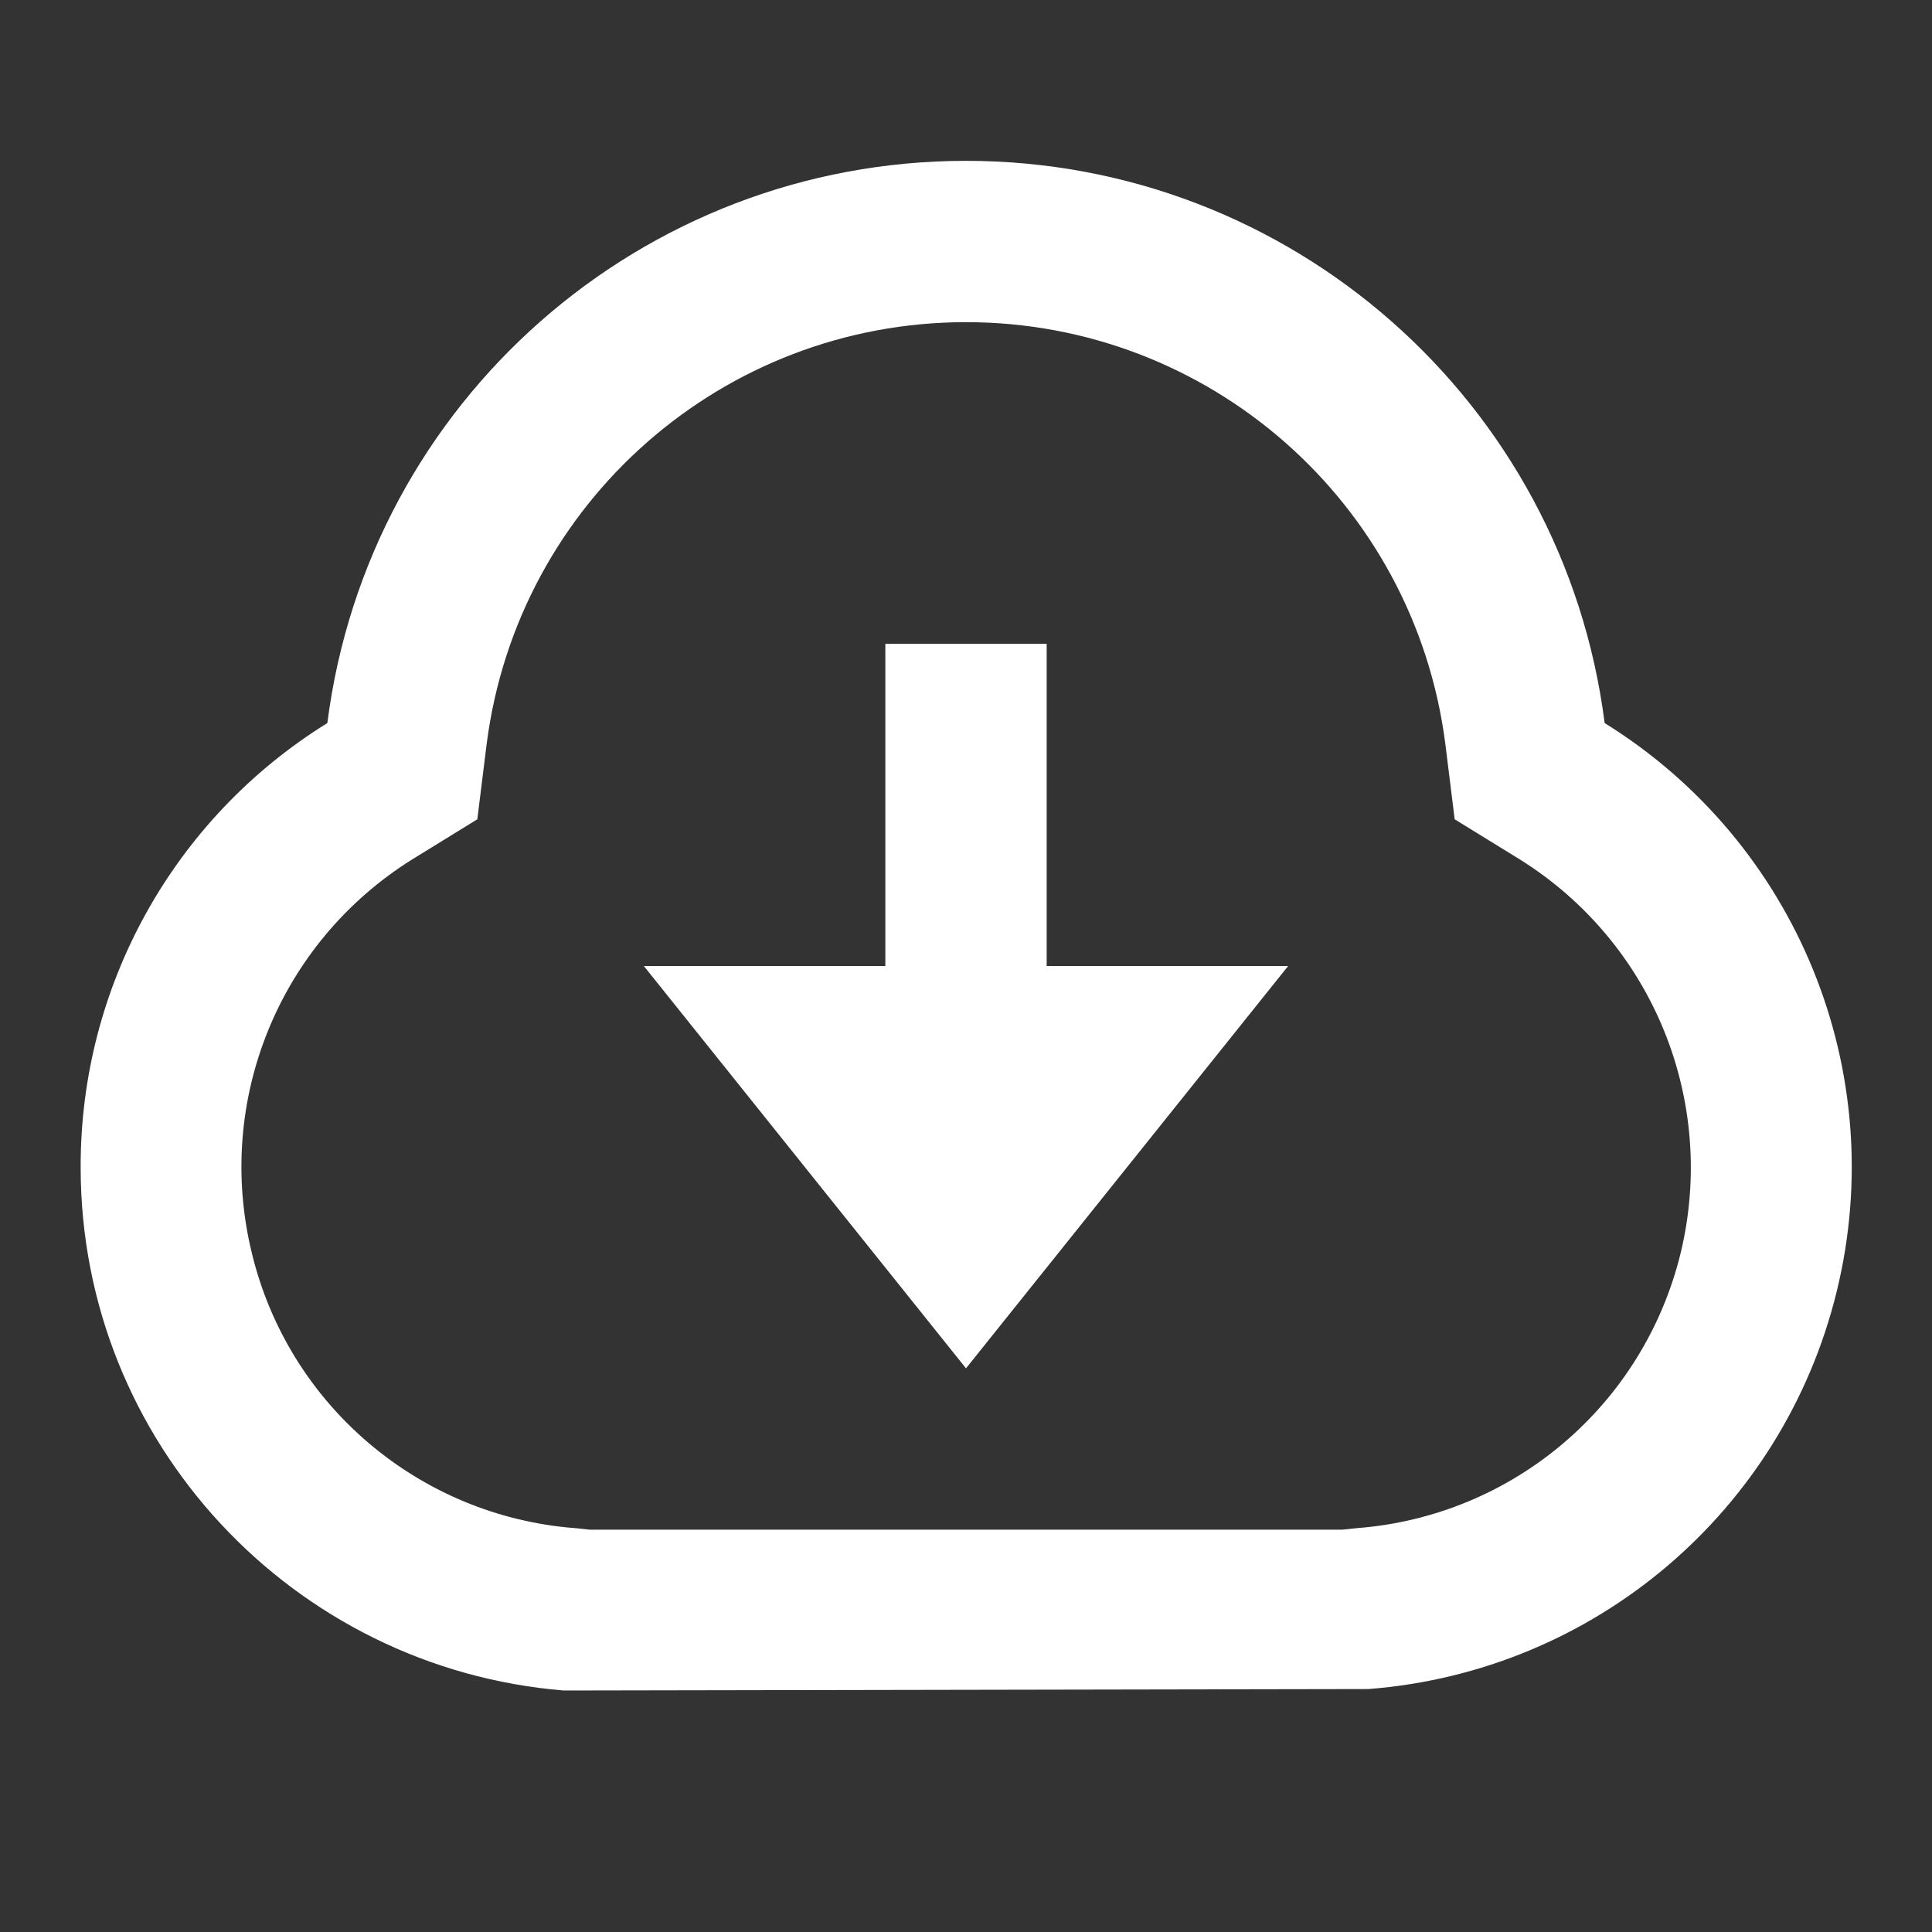<?xml version="1.0" encoding="UTF-8"?>
<svg xmlns="http://www.w3.org/2000/svg" xmlns:xlink="http://www.w3.org/1999/xlink" width="16" height="16" viewBox="0 0 16 16" version="1.1">
<rect x="0" y="0" width="16" height="16" fill="#333333" stroke="none"/>
<g id="surface1">
<path style=" stroke:none;fill-rule:nonzero;fill:rgb(100%,100%,100%);fill-opacity:1;" d="M 0.668 9.668 C 0.664 8.168 1.438 6.777 2.711 5.988 C 3.051 3.324 5.316 1.332 8 1.332 C 10.684 1.332 12.949 3.324 13.289 5.988 C 14.883 6.977 15.656 8.875 15.211 10.695 C 14.766 12.516 13.203 13.844 11.332 13.988 L 4.668 14 C 2.43 13.816 0.668 11.949 0.668 9.668 Z M 11.23 12.656 C 12.527 12.559 13.609 11.641 13.918 10.379 C 14.223 9.117 13.688 7.805 12.586 7.117 L 12.047 6.785 L 11.969 6.156 C 11.711 4.16 10.012 2.668 8 2.668 C 5.988 2.668 4.289 4.16 4.031 6.156 L 3.953 6.785 L 3.414 7.117 C 2.312 7.805 1.777 9.117 2.086 10.379 C 2.391 11.641 3.477 12.559 4.77 12.656 L 4.883 12.668 L 11.117 12.668 Z M 8.668 8 L 10.668 8 L 8 11.332 L 5.332 8 L 7.332 8 L 7.332 5.332 L 8.668 5.332 Z M 8.668 8 "/>
</g>
</svg>
